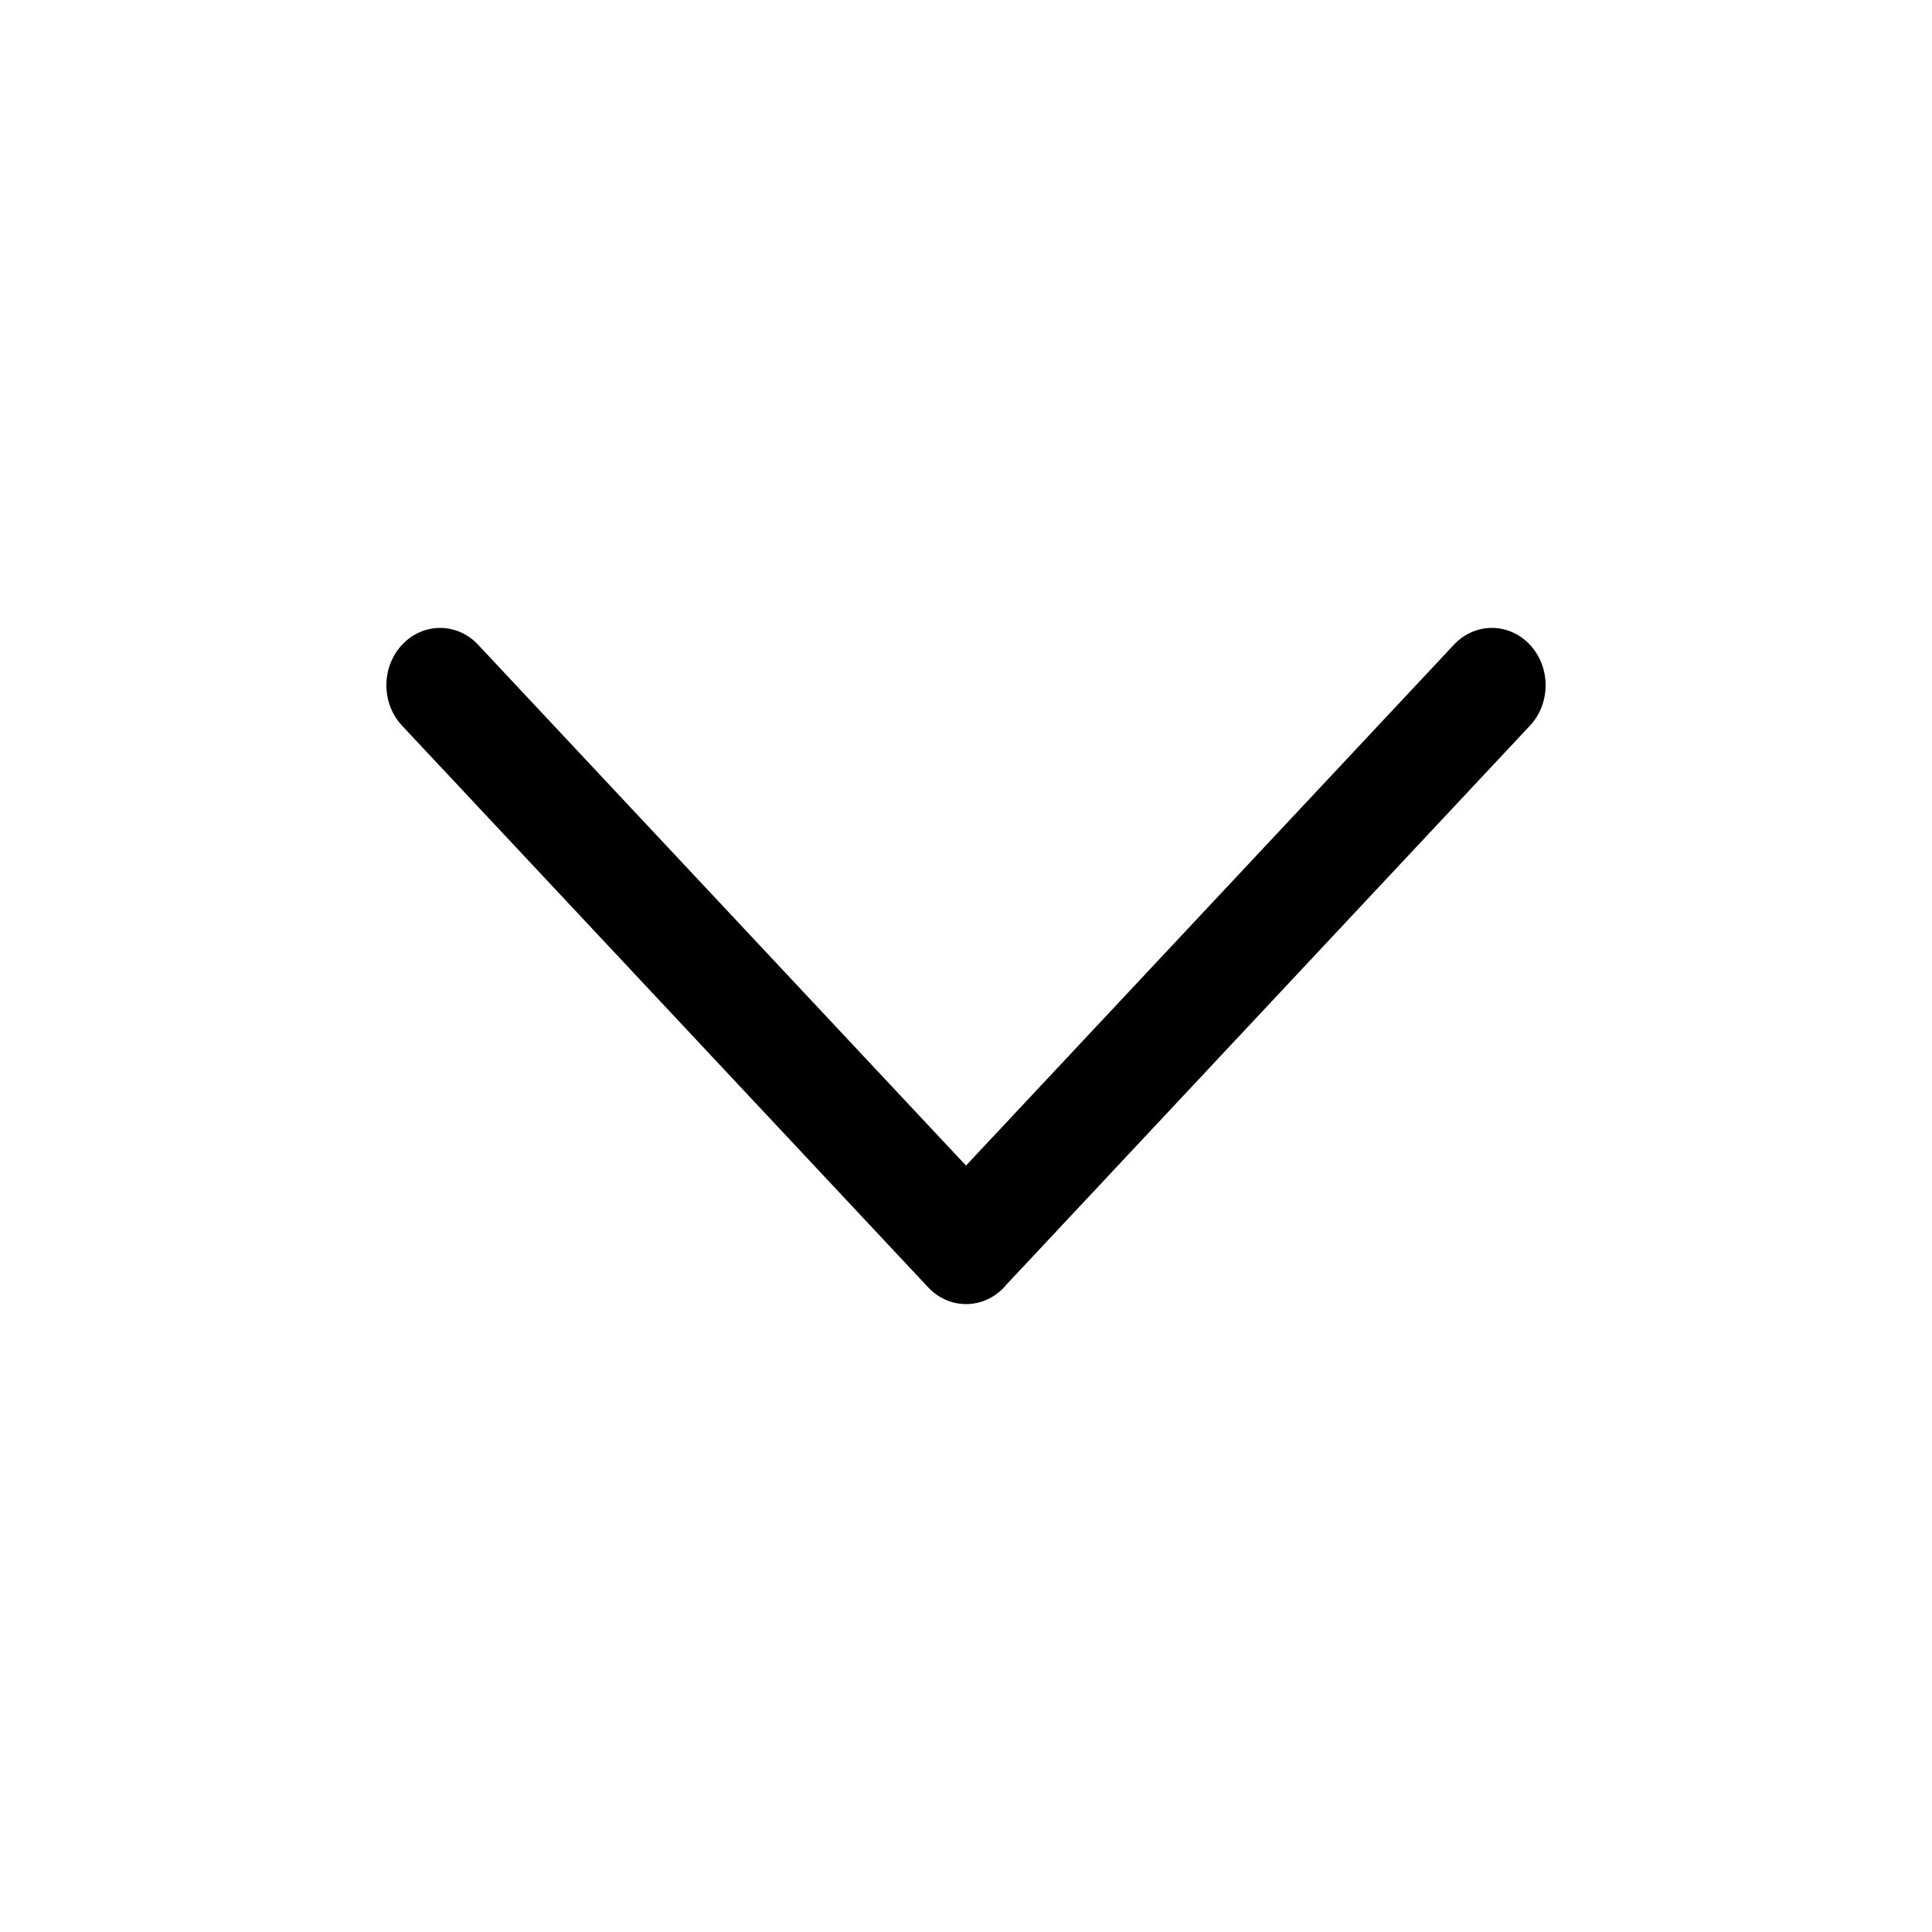 <svg width="40" height="40" viewBox="0 0 40 40" fill="none" xmlns="http://www.w3.org/2000/svg">
<path d="M31.674 13.348C31.24 12.884 30.536 12.884 30.102 13.348L20 24.132L9.898 13.348C9.464 12.884 8.76 12.884 8.326 13.348C7.891 13.811 7.891 14.563 8.326 15.026L19.216 26.652C19.65 27.116 20.354 27.116 20.788 26.652C20.807 26.633 20.825 26.612 20.842 26.591L31.674 15.026C32.109 14.563 32.109 13.811 31.674 13.348Z" fill="black"/>
</svg>

